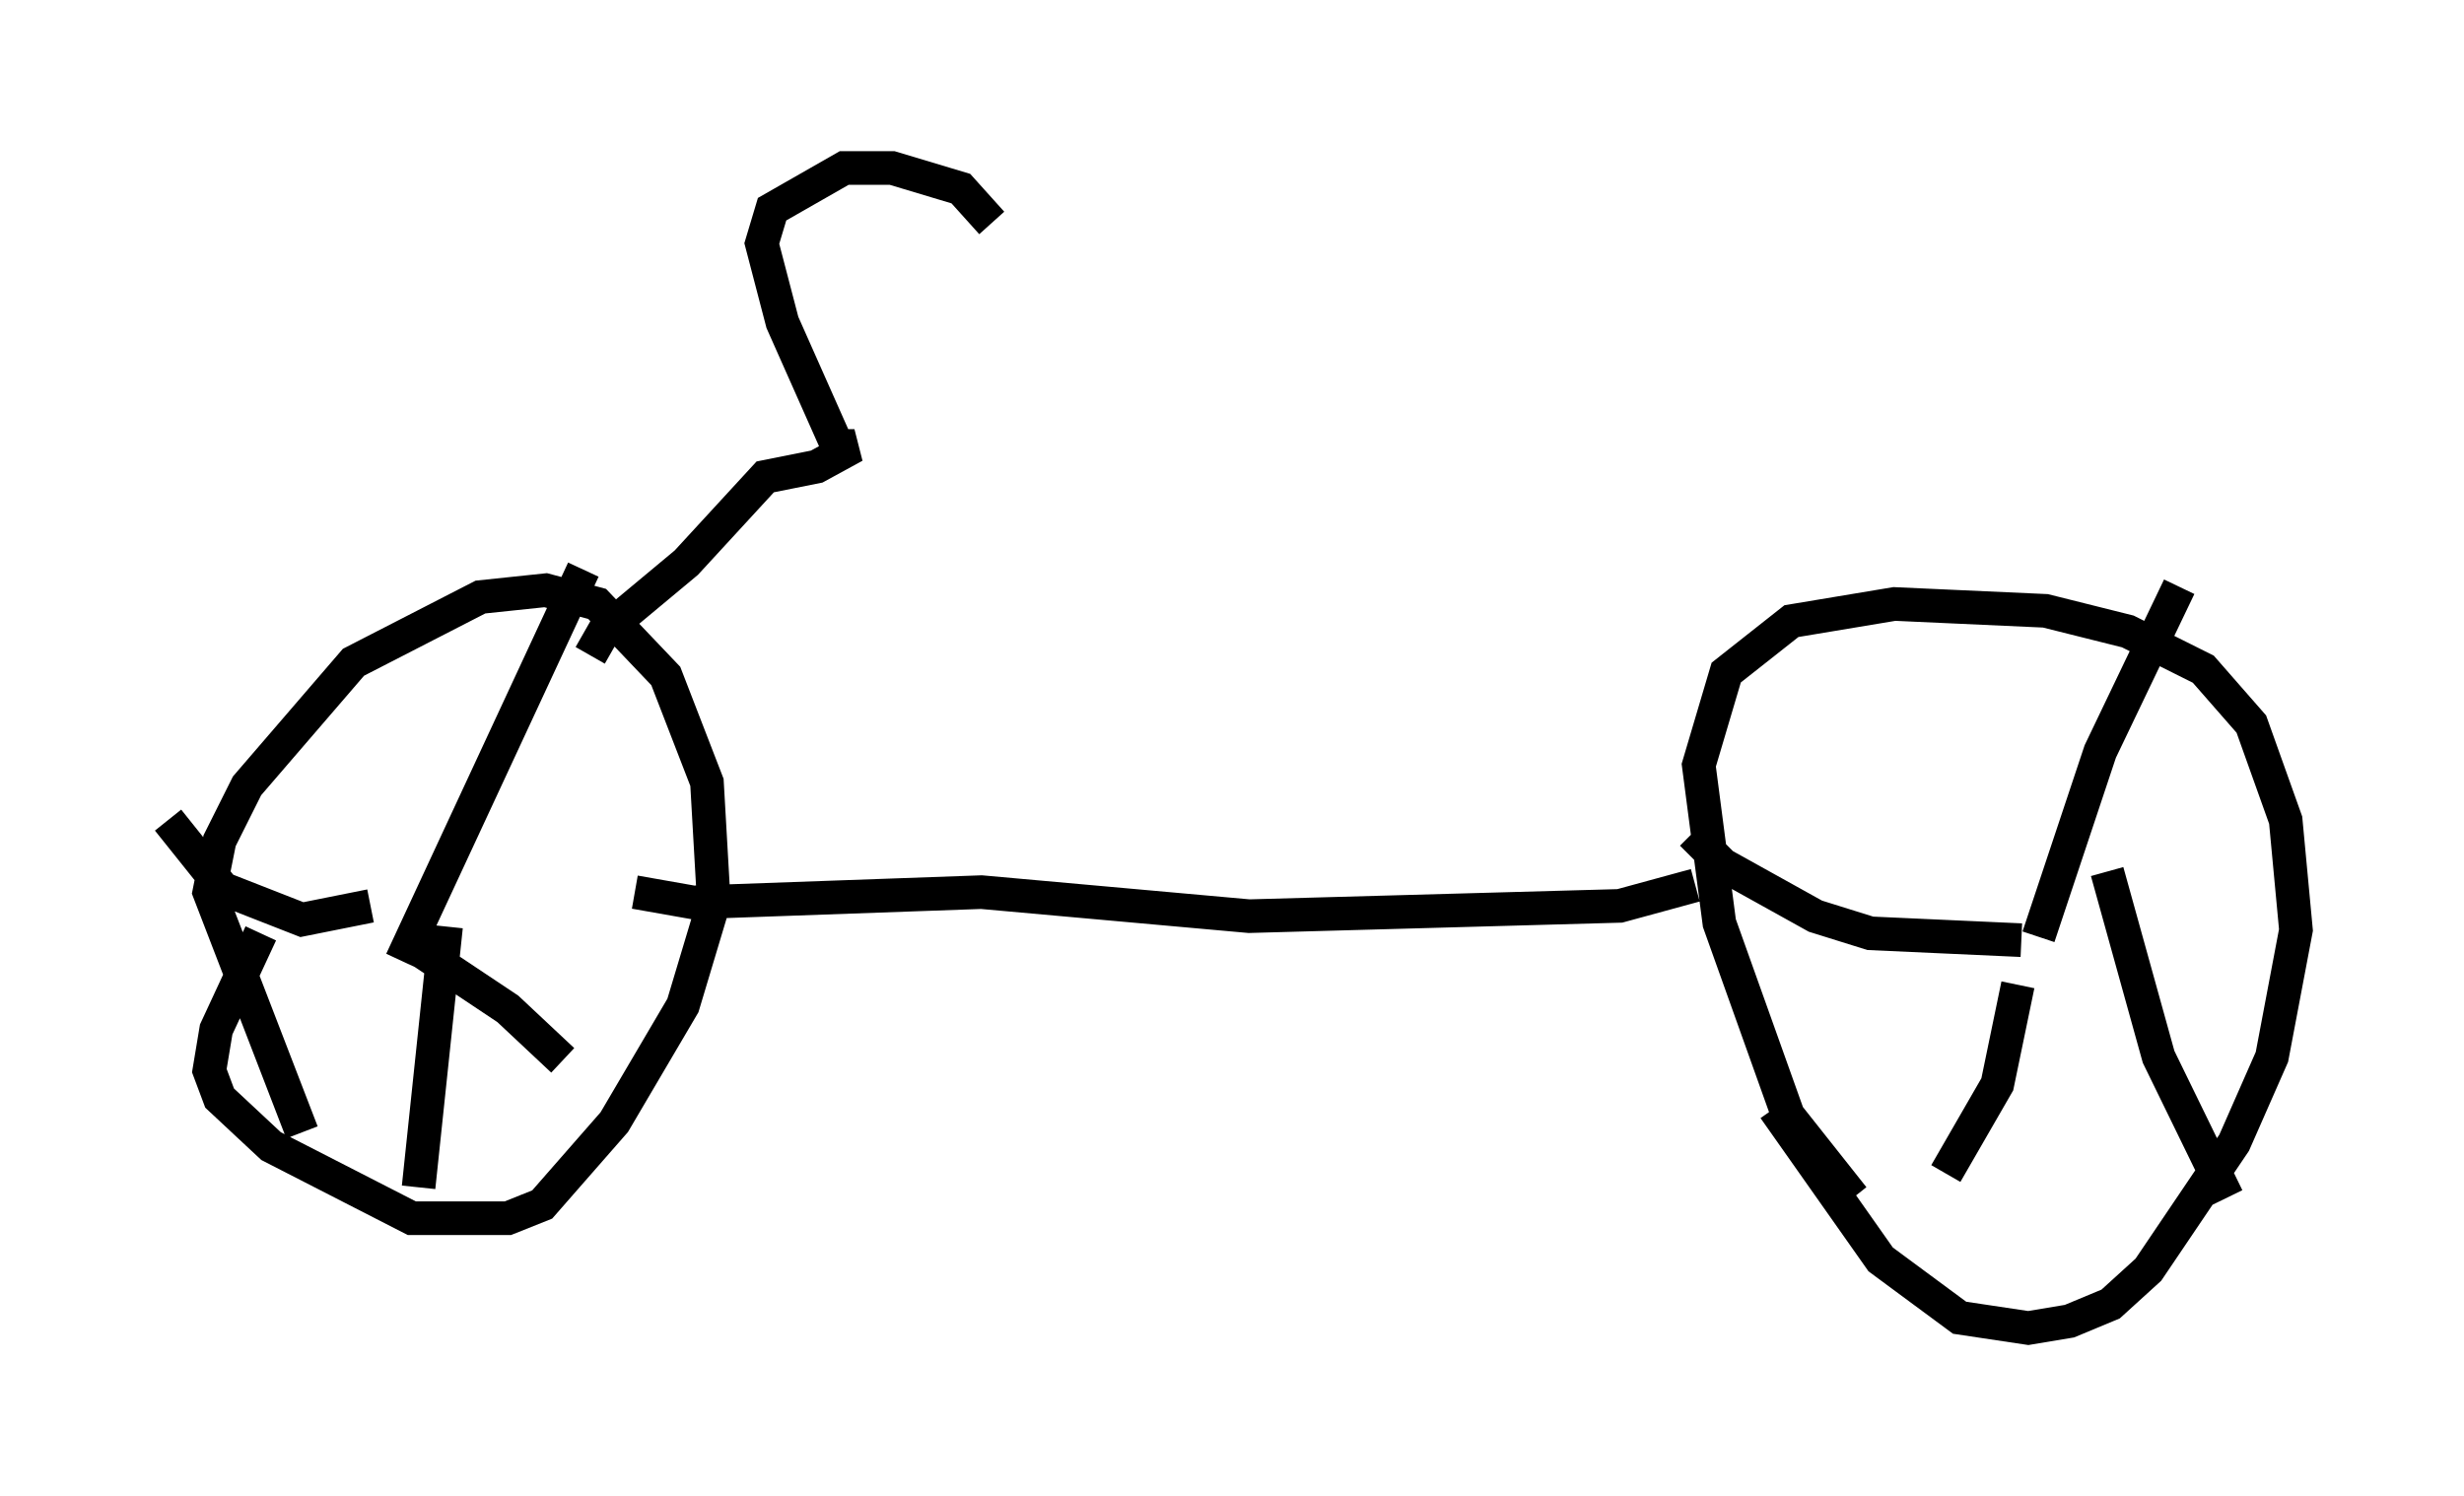 <?xml version="1.0" encoding="utf-8" ?>
<svg baseProfile="full" height="44.505" version="1.1" width="73.292" xmlns="http://www.w3.org/2000/svg" xmlns:ev="http://www.w3.org/2001/xml-events" xmlns:xlink="http://www.w3.org/1999/xlink"><defs /><rect fill="white" height="44.505" width="73.292" x="0" y="0" /><path d="M9.696, 38.382 m-1.633, -0.102 m0.919, -4.594 l-2.756, -7.146 0.306, -1.531 l0.817, -1.633 3.165, -3.675 l3.777, -1.94 1.94, -0.204 l1.531, 0.408 2.042, 2.144 l1.225, 3.165 0.204, 3.573 l-0.919, 3.063 -2.042, 3.471 l-2.144, 2.45 -1.021, 0.408 l-2.858, 0.0 -4.185, -2.144 l-1.531, -1.429 -0.306, -0.817 l0.204, -1.225 1.327, -2.858 m47.367, 7.861 l-1.94, -2.45 -2.042, -5.717 l-0.613, -4.696 0.817, -2.756 l1.94, -1.531 3.063, -0.51 l4.492, 0.204 2.45, 0.613 l2.246, 1.123 1.429, 1.633 l1.021, 2.858 0.306, 3.267 l-0.715, 3.777 -1.123, 2.552 l-2.552, 3.777 -1.123, 1.021 l-1.225, 0.51 -1.225, 0.204 l-2.042, -0.306 -2.348, -1.735 l-3.165, -4.492 m-40.834, -4.39 l5.41, -11.638 m-5.002, 11.229 l2.756, 1.838 1.633, 1.531 m-3.471, -3.981 l-0.817, 7.758 m-1.429, -8.371 l-2.042, 0.408 -2.348, -0.919 l-1.633, -2.042 m55.636, 4.288 l0.0, 0.0 m0.0, -0.817 l1.838, -5.513 2.348, -4.9 m-2.144, 8.473 l1.531, 5.513 2.042, 4.185 m-6.227, -6.329 l-0.613, 2.96 -1.531, 2.654 m2.246, -6.942 l-4.492, -0.204 -1.633, -0.51 l-2.756, -1.531 -0.919, -0.919 m-31.442, 1.735 l1.735, 0.306 8.575, -0.306 l7.963, 0.715 11.025, -0.306 l2.246, -0.613 m-32.871, -6.84 l0.408, -0.715 2.45, -2.042 l2.348, -2.552 1.531, -0.306 l1.123, -0.613 -0.51, 0.0 l-1.633, -3.675 -0.613, -2.348 l0.306, -1.021 2.144, -1.225 l1.429, 0.0 2.042, 0.613 l0.919, 1.021 " fill="none" stroke="black" stroke-width="1" /></svg>